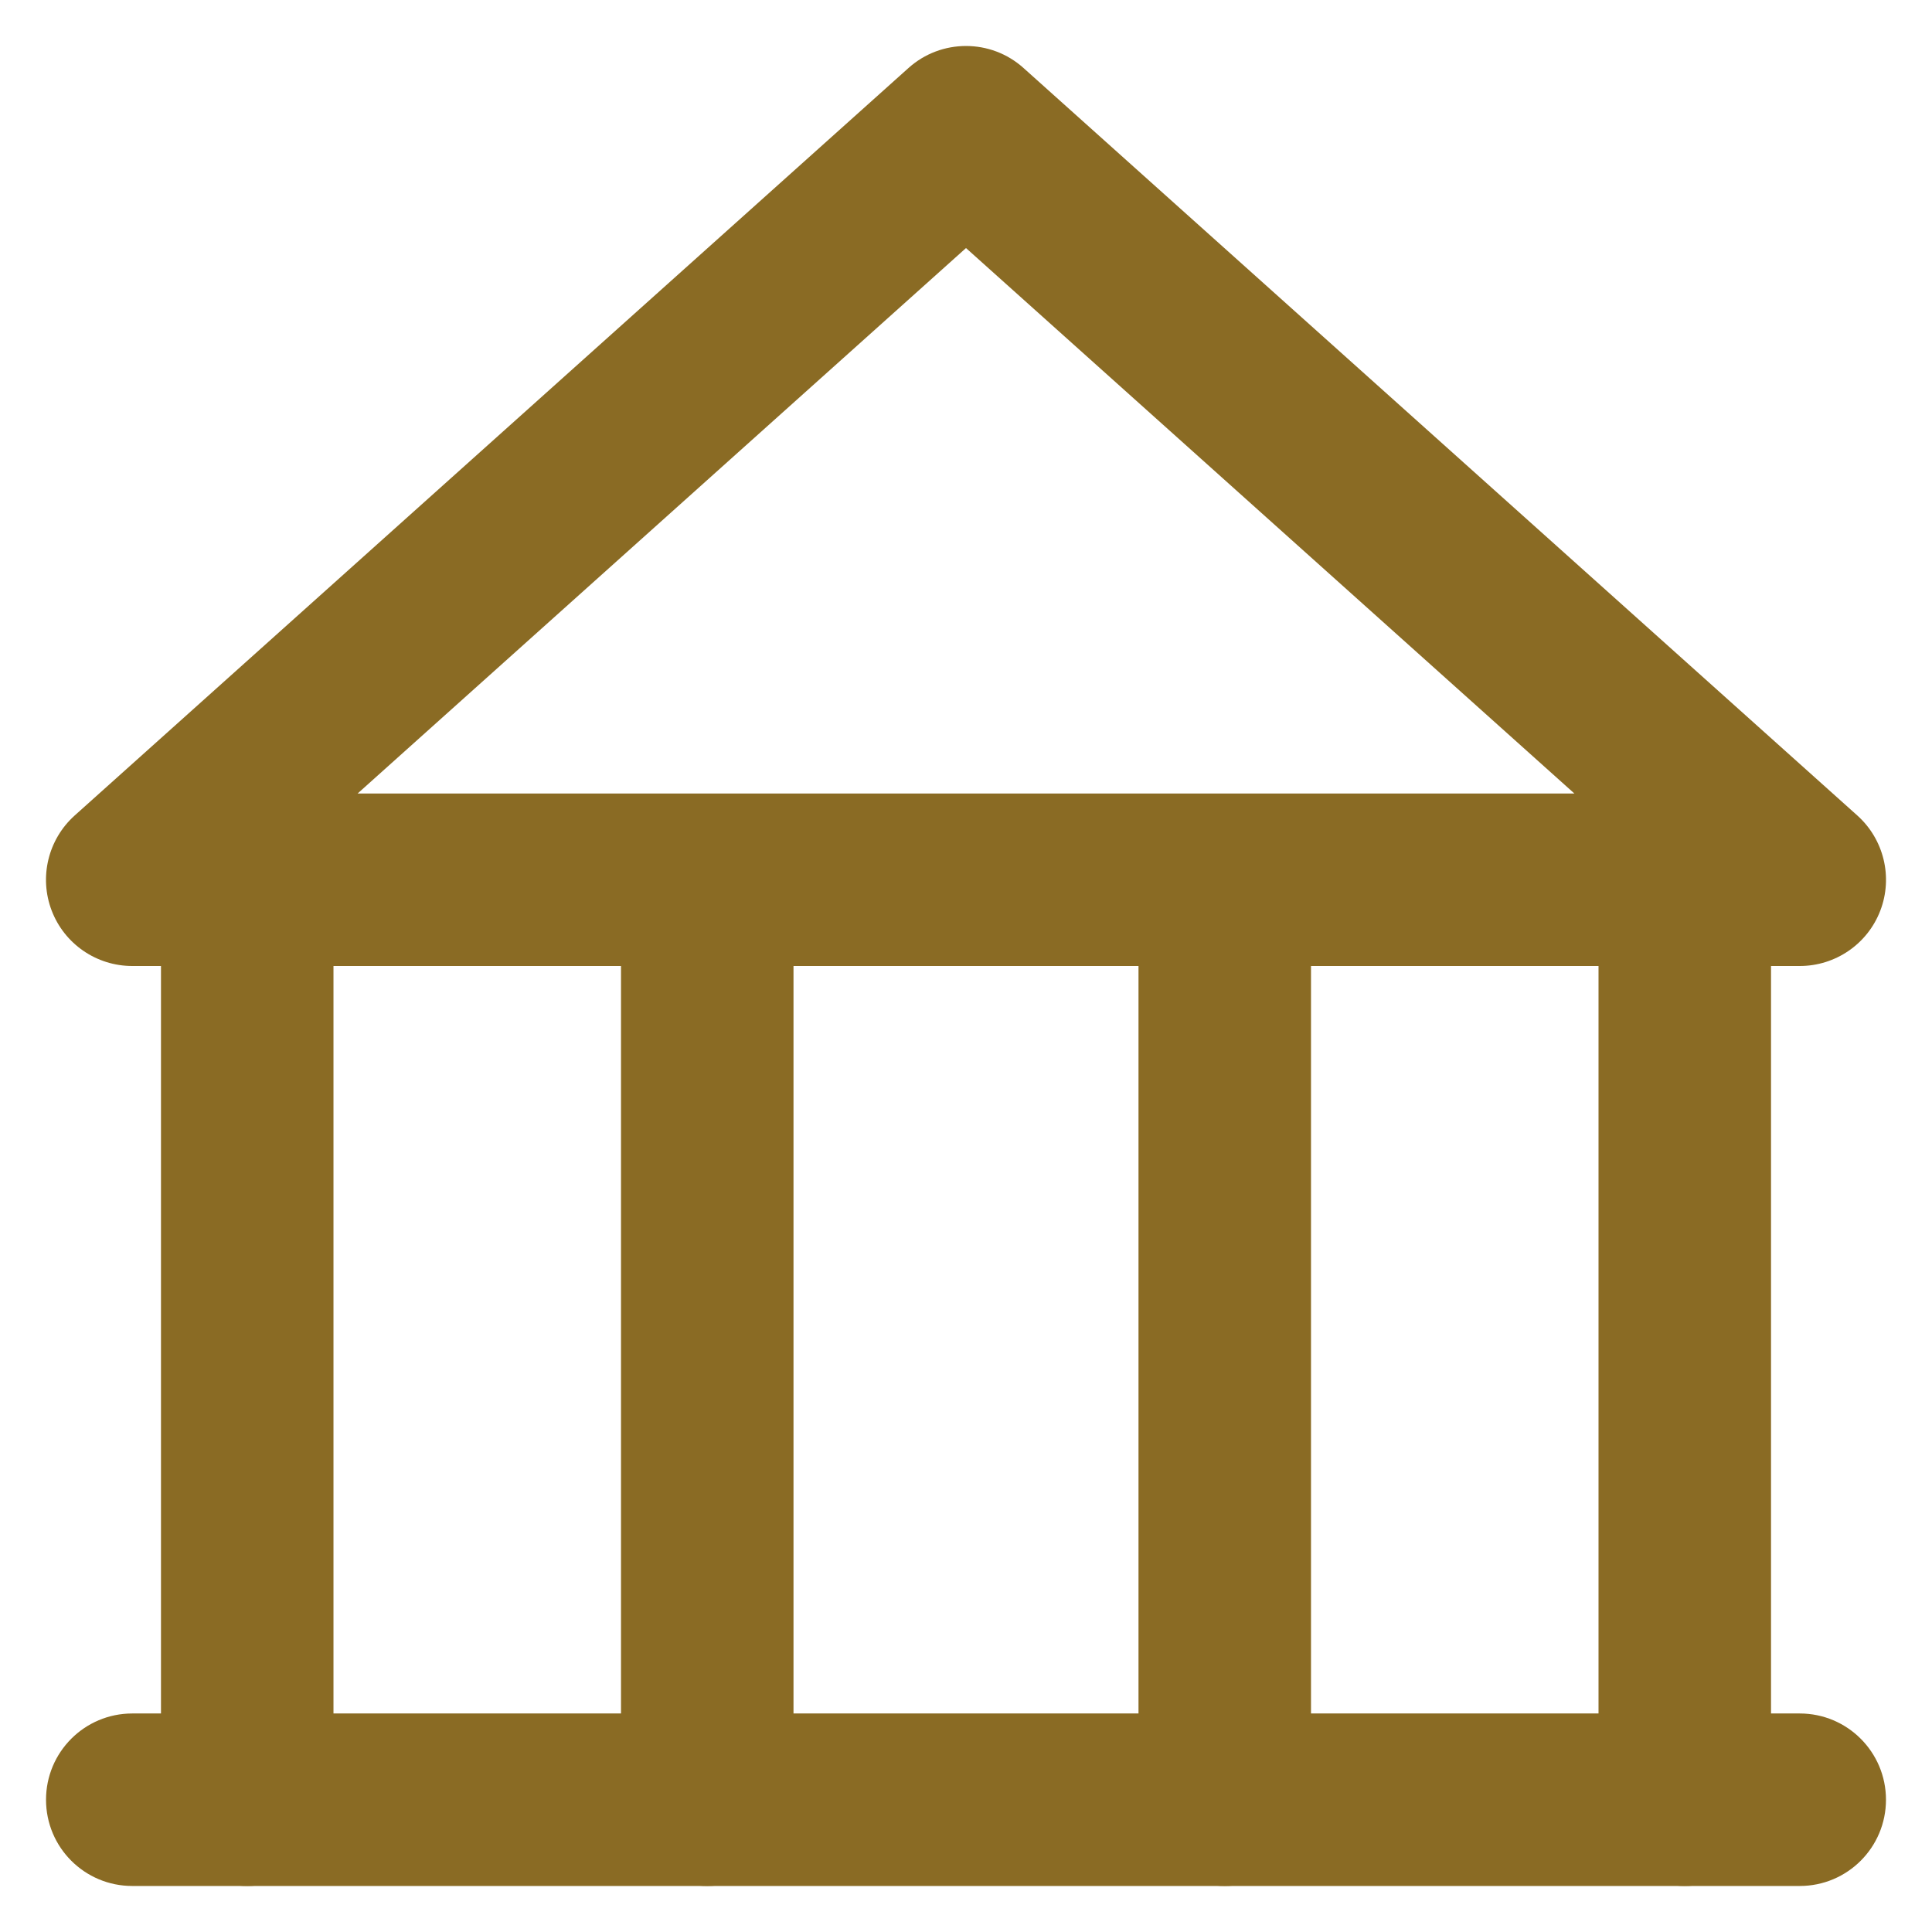 <svg width="28" height="28" viewBox="0 0 28 28" fill="none" xmlns="http://www.w3.org/2000/svg">
<path fill-rule="evenodd" clip-rule="evenodd" d="M3.583 11.917C4.274 11.917 4.833 12.476 4.833 13.167V26.083C4.833 26.774 4.274 27.333 3.583 27.333C2.893 27.333 2.333 26.774 2.333 26.083V13.167C2.333 12.476 2.893 11.917 3.583 11.917ZM10.25 11.917C10.94 11.917 11.5 12.476 11.5 13.167V26.083C11.5 26.774 10.94 27.333 10.25 27.333C9.56 27.333 9 26.774 9 26.083V13.167C9 12.476 9.56 11.917 10.25 11.917ZM17.75 11.917C18.44 11.917 19 12.476 19 13.167V26.083C19 26.774 18.44 27.333 17.75 27.333C17.06 27.333 16.5 26.774 16.5 26.083V13.167C16.5 12.476 17.06 11.917 17.75 11.917ZM24.417 11.917C25.107 11.917 25.667 12.476 25.667 13.167V26.083C25.667 26.774 25.107 27.333 24.417 27.333C23.726 27.333 23.167 26.774 23.167 26.083V13.167C23.167 12.476 23.726 11.917 24.417 11.917Z" fill="#8A6B24"/>
<path fill-rule="evenodd" clip-rule="evenodd" d="M13.166 0.986C13.64 0.56 14.36 0.56 14.834 0.986L26.918 11.819C27.303 12.165 27.436 12.713 27.251 13.197C27.066 13.681 26.601 14 26.083 14H1.917C1.399 14 0.934 13.681 0.749 13.197C0.564 12.713 0.697 12.165 1.082 11.819L13.166 0.986ZM5.183 11.5H22.817L14 3.595L5.183 11.5Z" fill="#8A6B24"/>
<path fill-rule="evenodd" clip-rule="evenodd" d="M0.667 26.083C0.667 25.393 1.226 24.833 1.917 24.833H26.083C26.774 24.833 27.333 25.393 27.333 26.083C27.333 26.774 26.774 27.333 26.083 27.333H1.917C1.226 27.333 0.667 26.774 0.667 26.083Z" fill="#8A6B24"/>
</svg>
